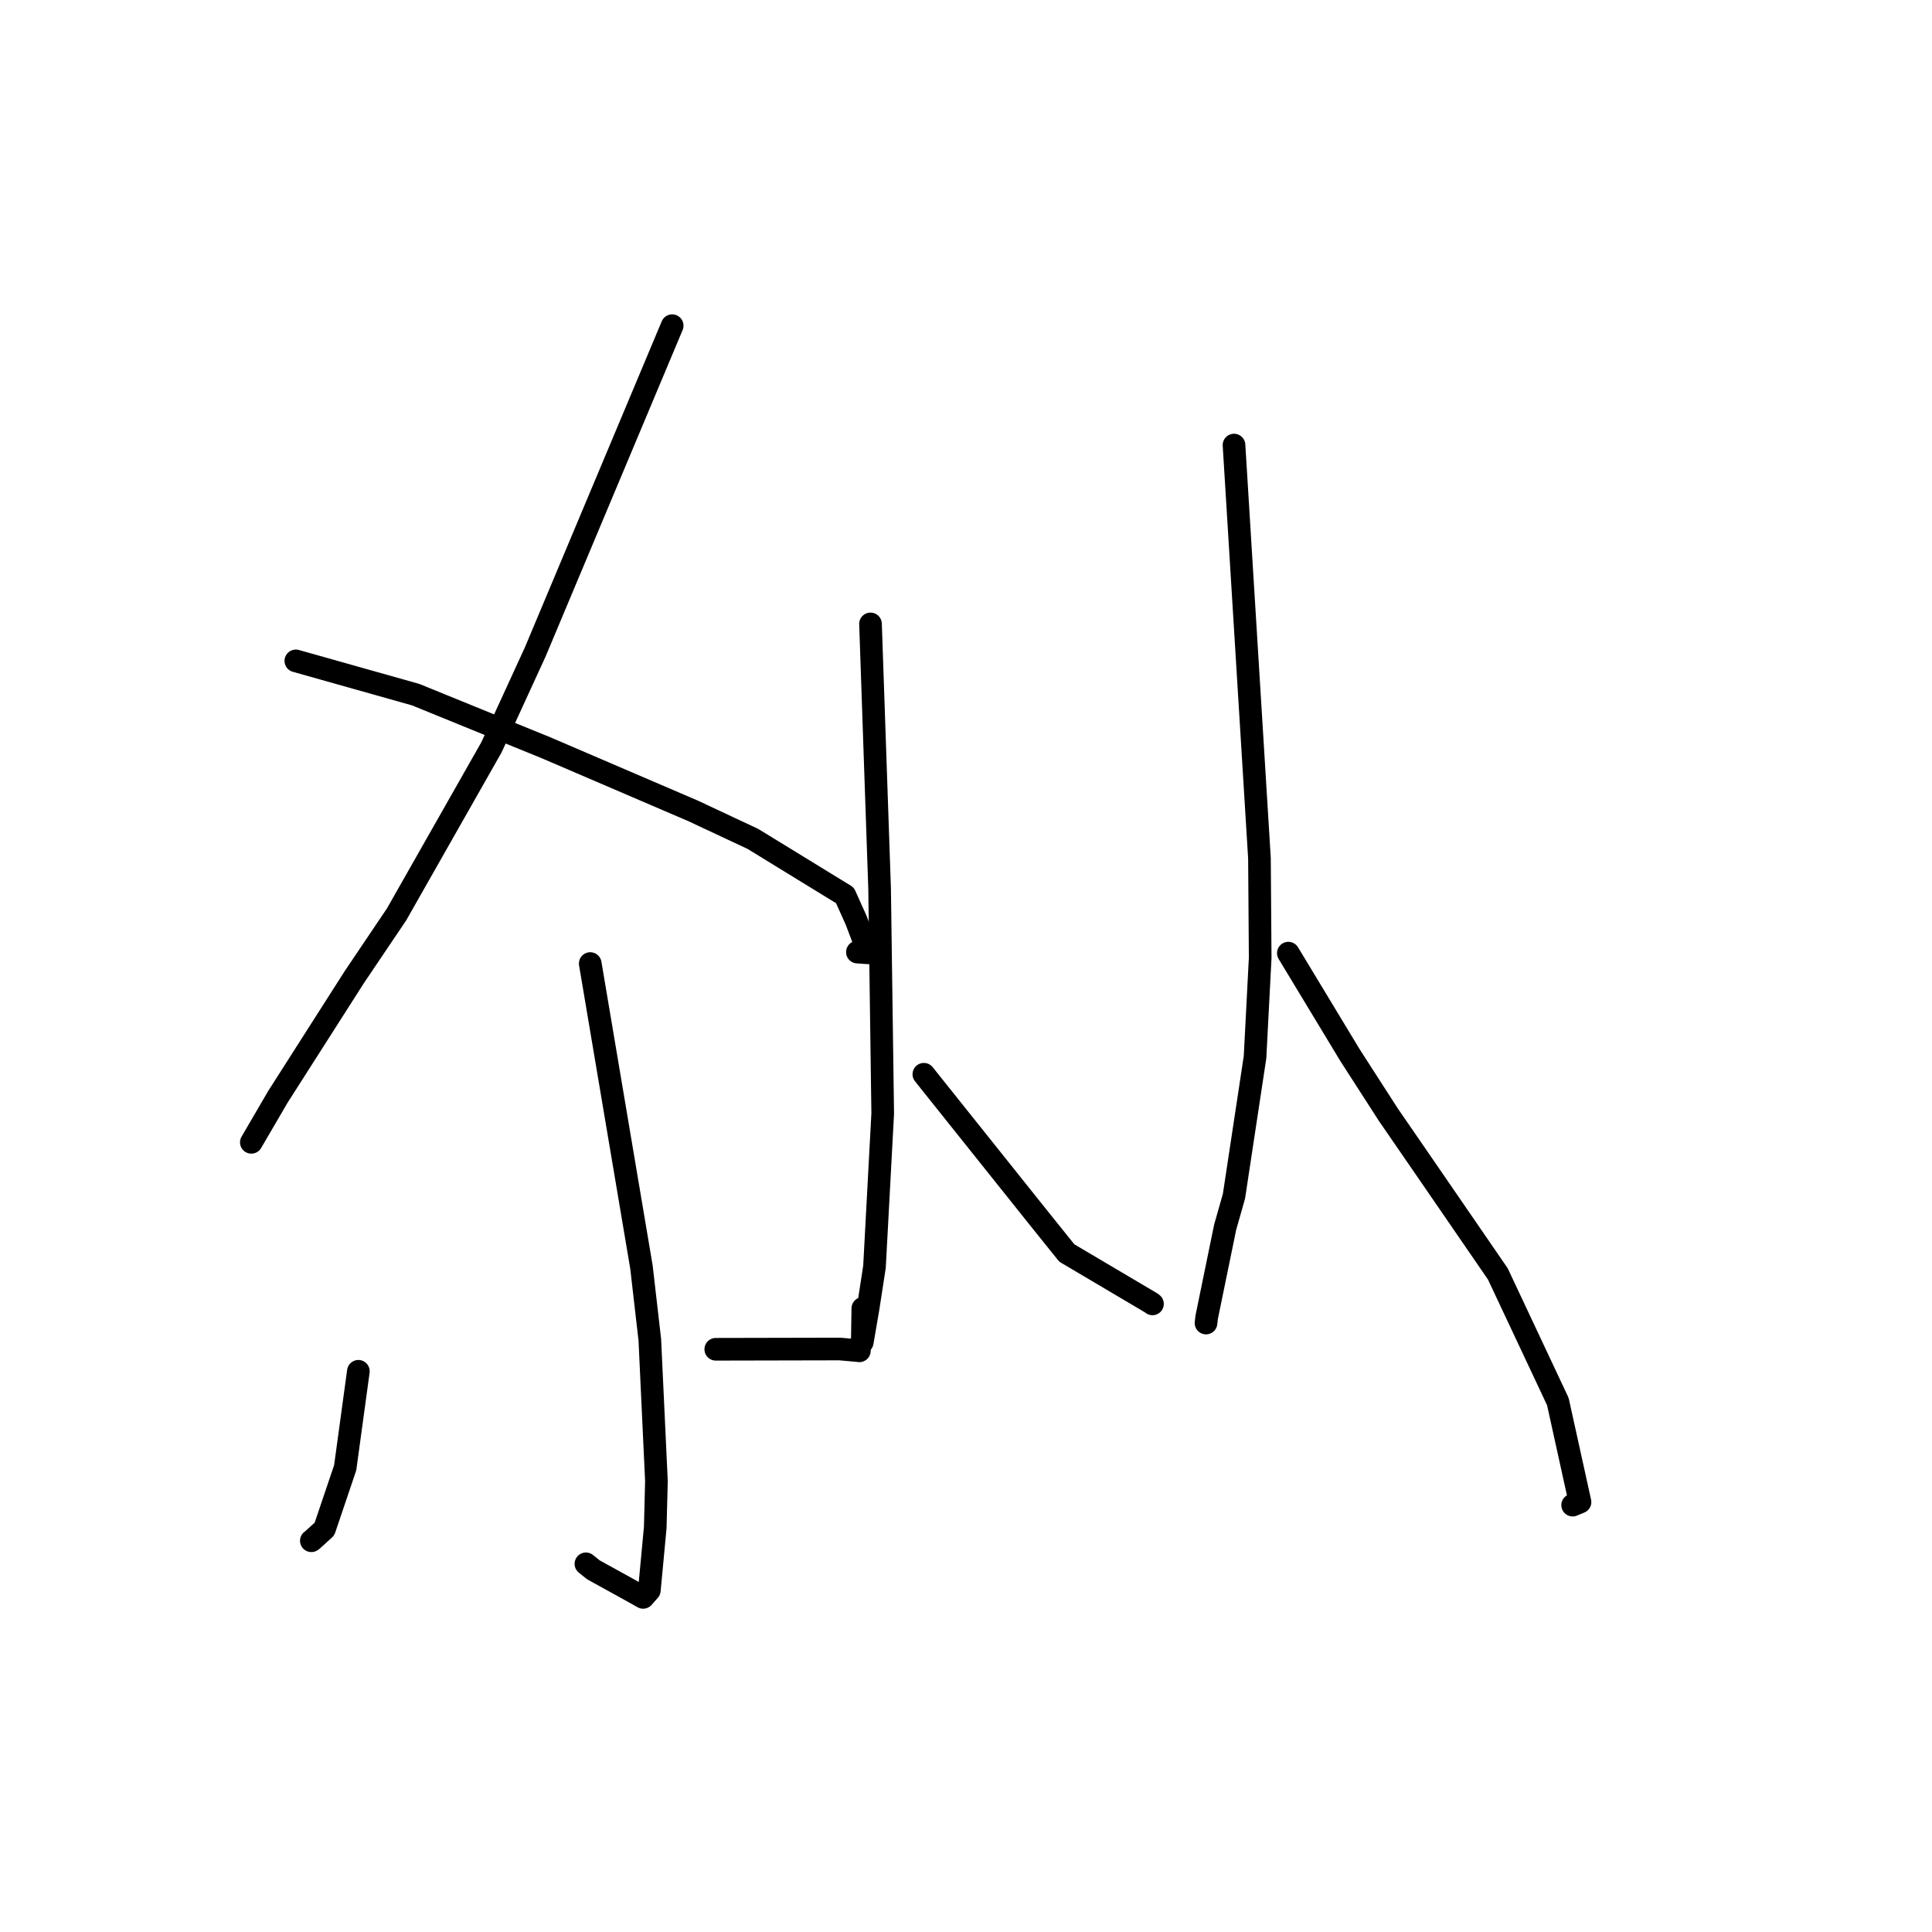 <?xml version="1.0" standalone="no"?>
    <svg width="256" height="256" xmlns="http://www.w3.org/2000/svg" version="1.1">
    <polyline stroke="black" stroke-width="3" stroke-linecap="round" fill="transparent" stroke-linejoin="round" points="89.068 43.153 79.992 64.777 70.915 86.402 65.122 99.022 52.554 121.153 46.952 129.466 36.831 145.322 33.624 150.816 33.303 151.365 " />
        <polyline stroke="black" stroke-width="3" stroke-linecap="round" fill="transparent" stroke-linejoin="round" points="39.2 87.571 47.14 89.808 55.081 92.046 72.364 99.088 91.852 107.453 99.774 111.166 111.96 118.64 113.441 121.937 115.082 126.26 113.61 126.156 " />
        <polyline stroke="black" stroke-width="3" stroke-linecap="round" fill="transparent" stroke-linejoin="round" points="78.21 127.676 81.602 147.783 84.995 167.89 86.103 177.516 86.981 196.246 86.824 202.391 86.042 210.724 85.218 211.662 83.493 210.694 78.636 208.015 77.637 207.214 " />
        <polyline stroke="black" stroke-width="3" stroke-linecap="round" fill="transparent" stroke-linejoin="round" points="47.486 181.703 46.613 188.092 45.74 194.48 42.993 202.605 41.363 204.089 41.255 204.158 " />
        <polyline stroke="black" stroke-width="3" stroke-linecap="round" fill="transparent" stroke-linejoin="round" points="94.843 178.786 102.025 178.771 109.208 178.755 111.284 178.751 113.474 178.943 113.872 178.99 " />
        <polyline stroke="black" stroke-width="3" stroke-linecap="round" fill="transparent" stroke-linejoin="round" points="115.347 82.671 115.949 100.204 116.552 117.737 116.964 147.544 115.874 167.855 115.035 173.298 114.255 177.852 114.33 173.369 " />
        <polyline stroke="black" stroke-width="3" stroke-linecap="round" fill="transparent" stroke-linejoin="round" points="122.416 142.345 130.11 151.976 137.804 161.607 141.358 166.03 152.585 172.669 152.71 172.773 " />
        <polyline stroke="black" stroke-width="3" stroke-linecap="round" fill="transparent" stroke-linejoin="round" points="163.513 58.974 165.199 86.349 166.885 113.723 166.981 126.934 166.299 140.074 163.507 158.508 162.341 162.609 159.892 174.539 159.805 175.31 " />
        <polyline stroke="black" stroke-width="3" stroke-linecap="round" fill="transparent" stroke-linejoin="round" points="170.713 126.298 174.801 133.061 178.889 139.823 183.986 147.737 188.677 154.549 198.474 168.804 206.422 185.711 209.36 199.034 208.383 199.437 " />
        </svg>